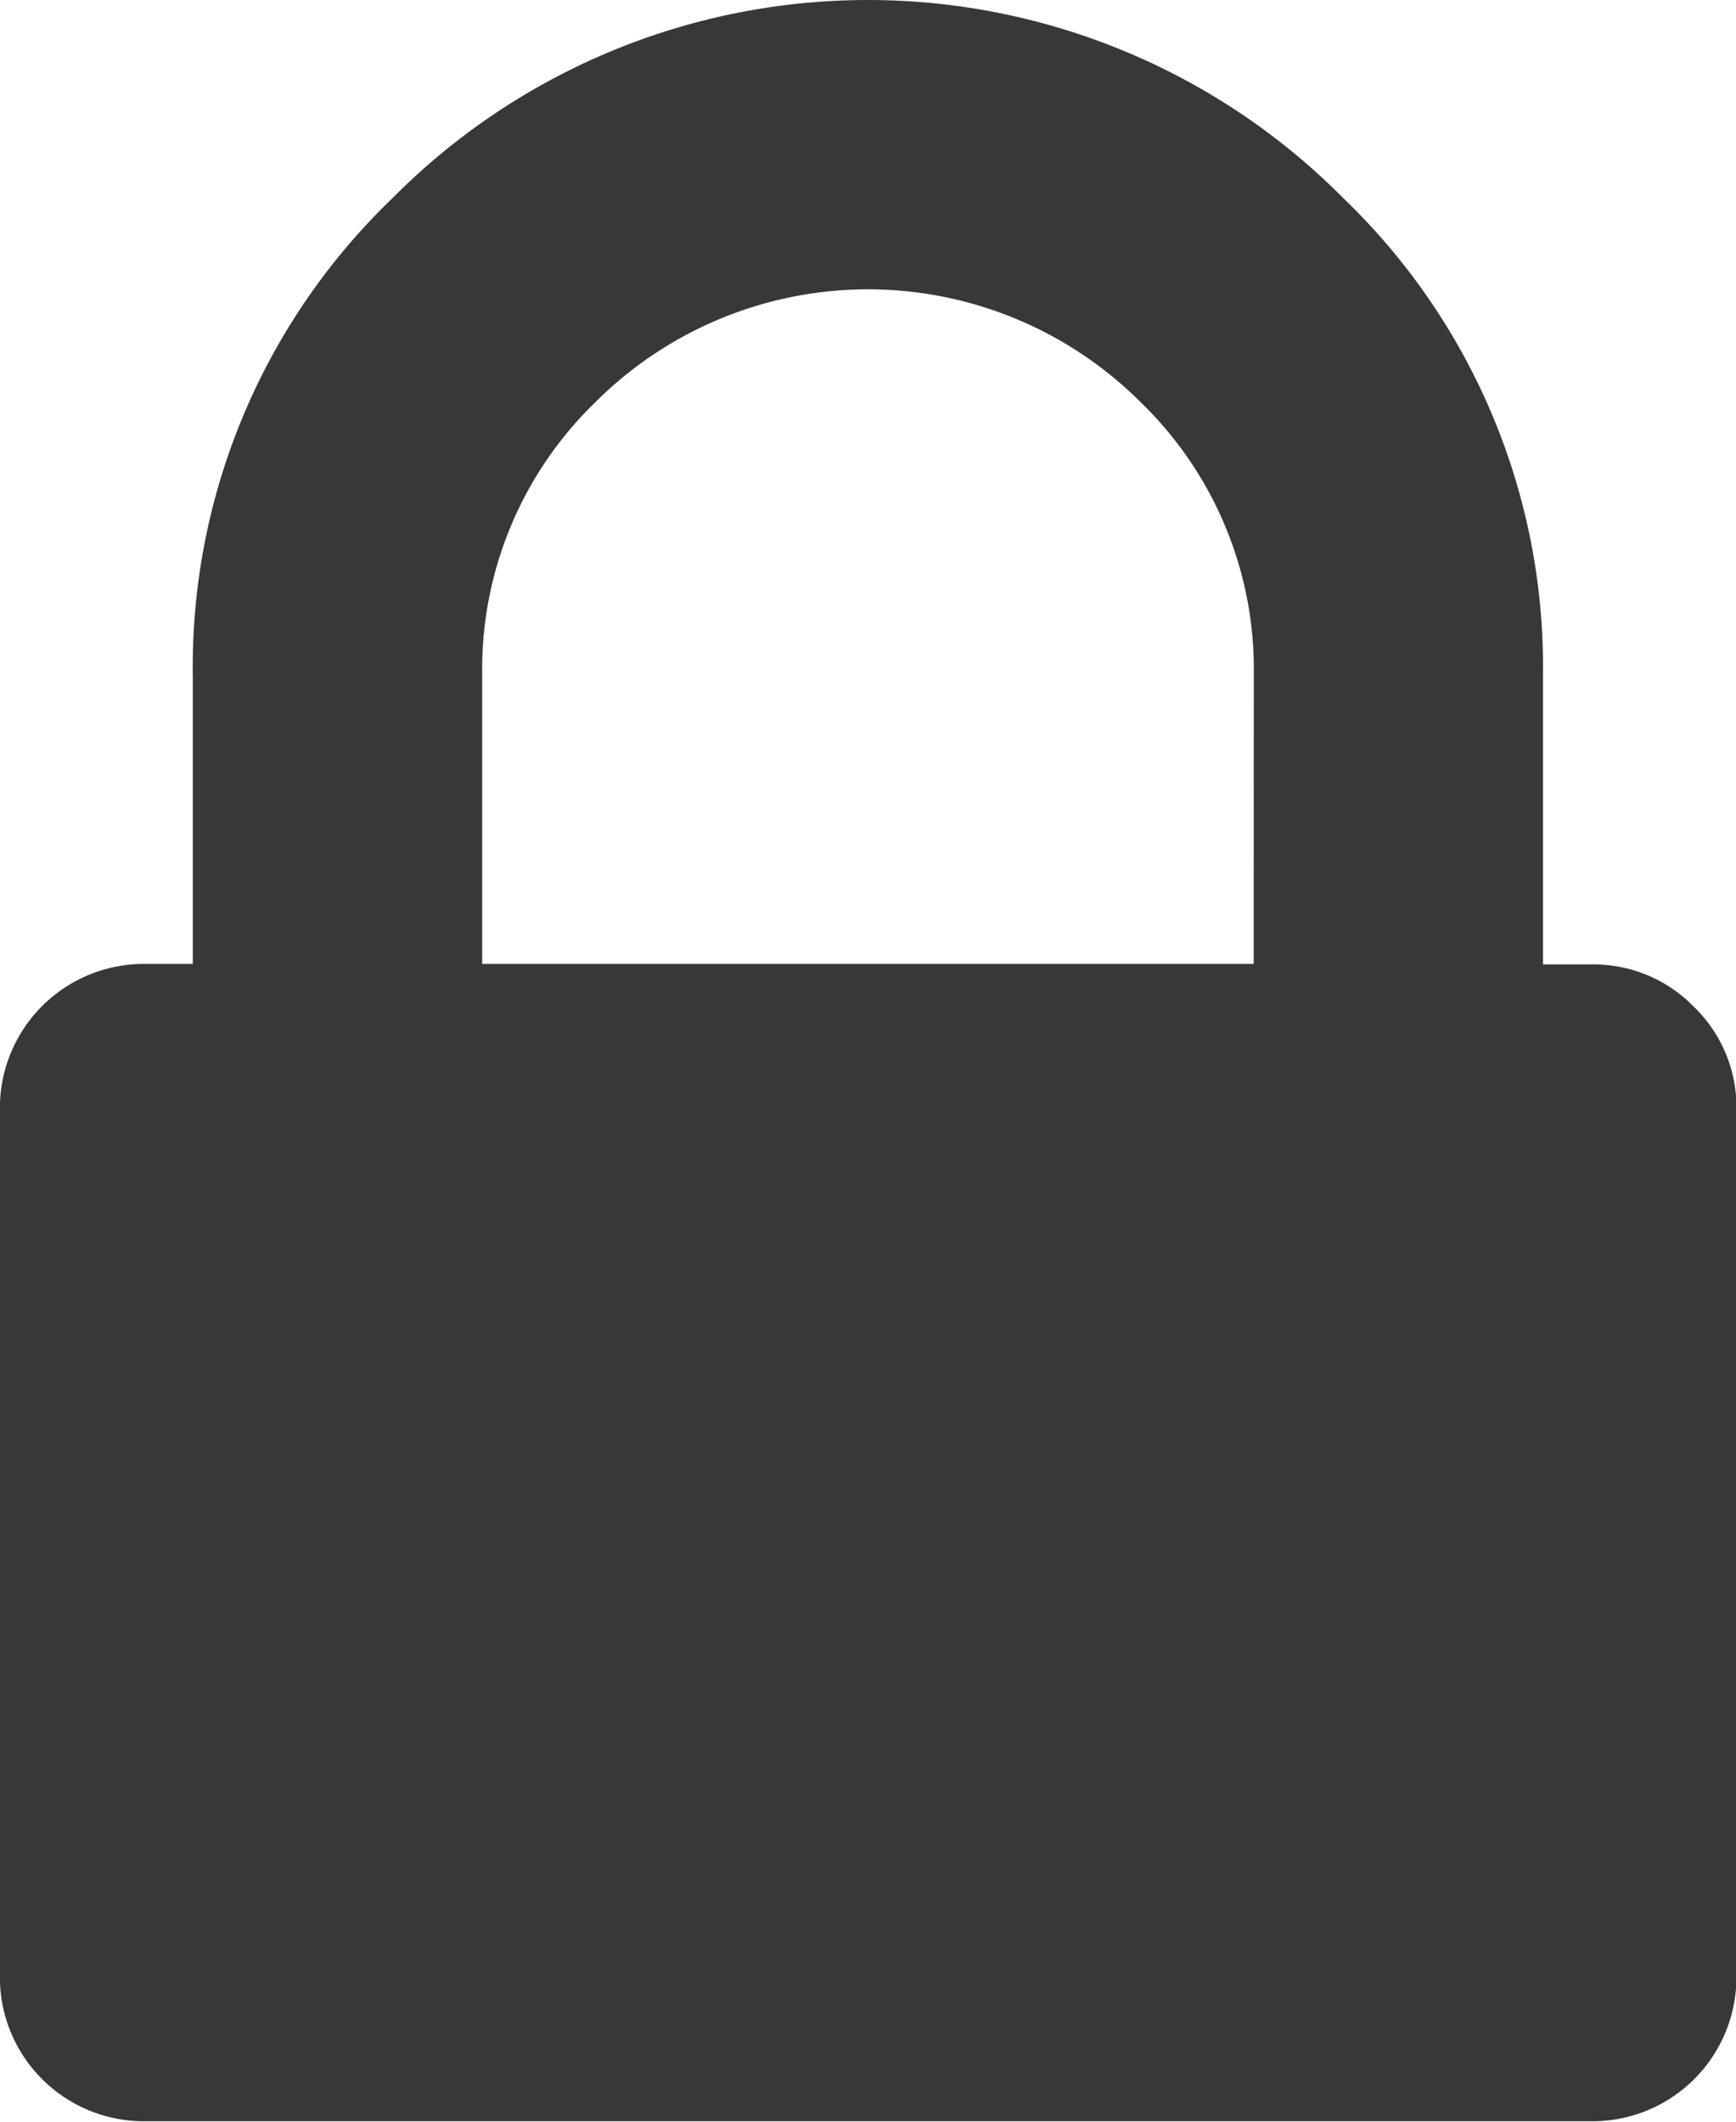<svg xmlns="http://www.w3.org/2000/svg" width="15.848" height="19.37" viewBox="0 0 15.848 19.37"><defs><style>.a{fill:#383838;}</style></defs><path class="a" d="M52.01,9.19a1.274,1.274,0,0,0-.936-.385h-.44V6.163a5.931,5.931,0,0,0-1.816-4.347,6.111,6.111,0,0,0-8.694,0,5.931,5.931,0,0,0-1.816,4.347V8.8h-.44a1.315,1.315,0,0,0-1.321,1.321v7.924a1.315,1.315,0,0,0,1.321,1.321H51.075A1.315,1.315,0,0,0,52.4,18.049V10.125A1.273,1.273,0,0,0,52.01,9.19ZM47.993,8.8H40.95V6.163a3.393,3.393,0,0,1,1.032-2.49,3.521,3.521,0,0,1,4.98,0,3.393,3.393,0,0,1,1.032,2.49Z" transform="translate(-36.548)"/></svg>
